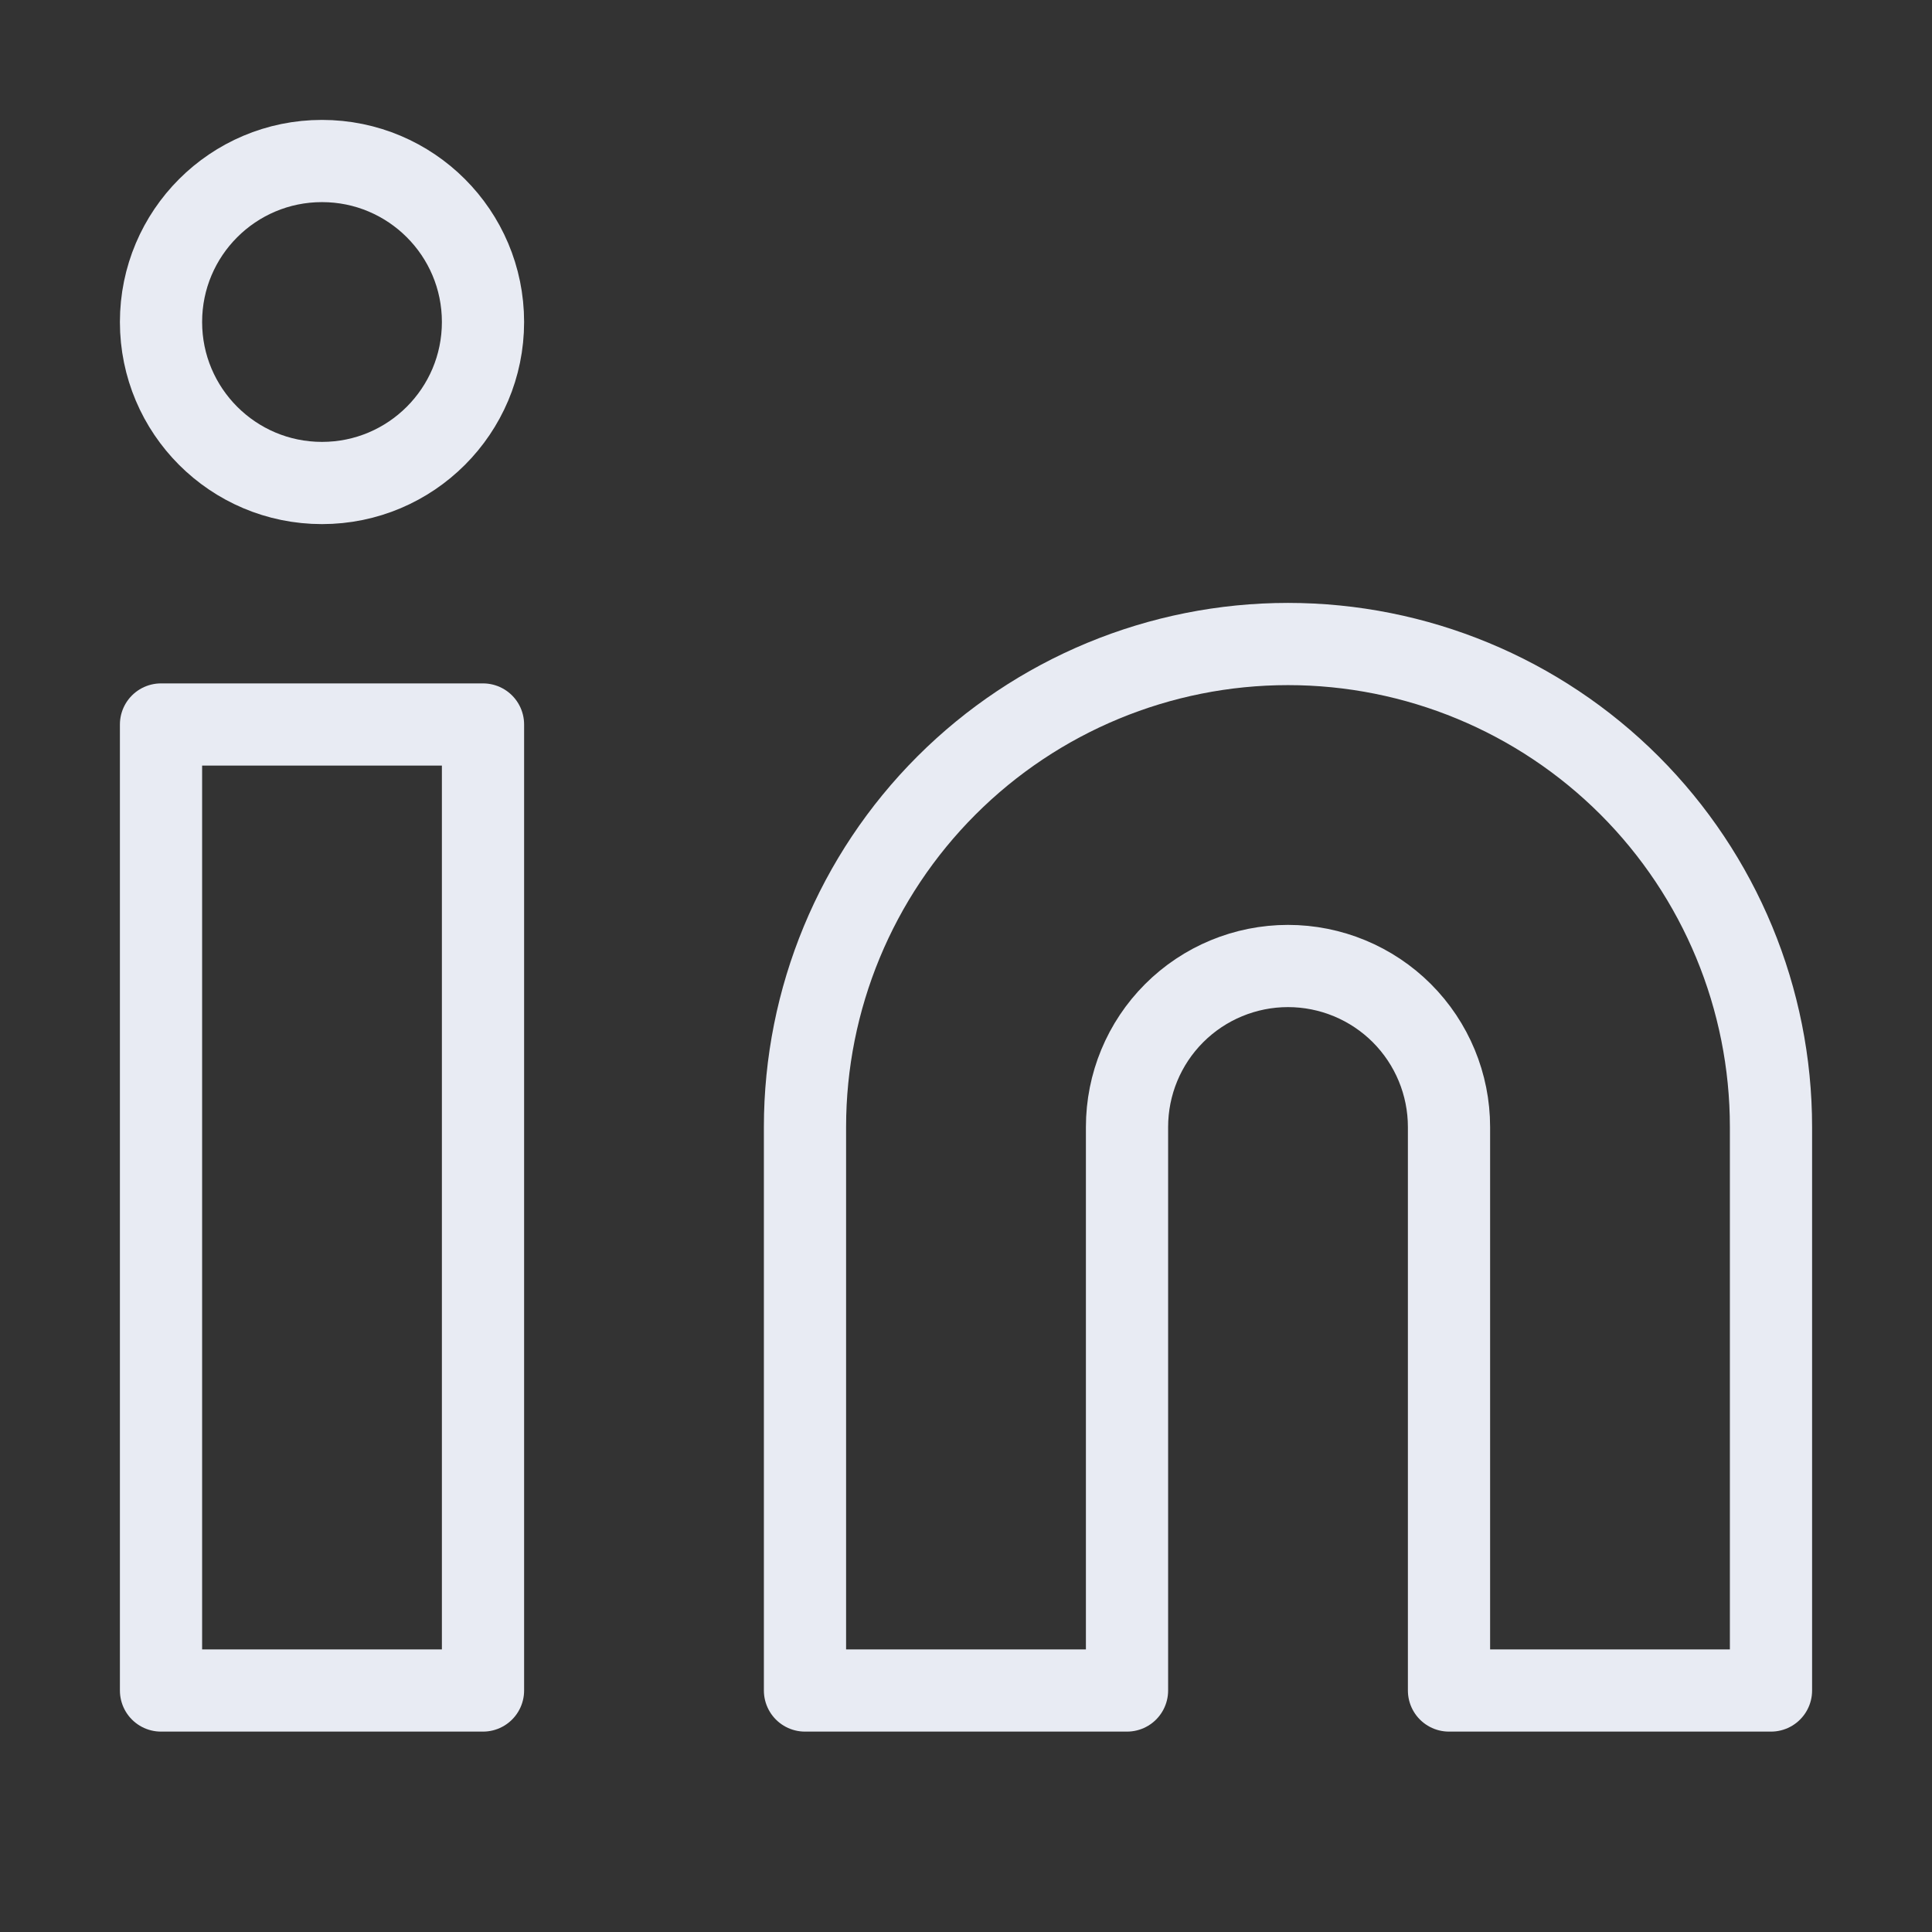 <svg width="47" height="47" viewBox="0 0 47 47" fill="none" xmlns="http://www.w3.org/2000/svg">
<rect x="0" y="0" width="47" height="47" fill="#333333" stroke="none"/>
<path d="M31.333 15.667C34.45 15.667 37.438 16.905 39.642 19.108C41.845 21.312 43.083 24.3 43.083 27.417V41.125H35.25V27.417C35.25 26.378 34.837 25.382 34.103 24.647C33.368 23.913 32.372 23.5 31.333 23.5C30.295 23.5 29.298 23.913 28.564 24.647C27.829 25.382 27.417 26.378 27.417 27.417V41.125H19.583V27.417C19.583 24.3 20.821 21.312 23.025 19.108C25.228 16.905 28.217 15.667 31.333 15.667Z" stroke="#E8EBF3" stroke-width="2" stroke-linecap="round" stroke-linejoin="round"/>
<path d="M11.75 17.625H3.917V41.125H11.75V17.625Z" stroke="#E8EBF3" stroke-width="2" stroke-linecap="round" stroke-linejoin="round"/>
<path d="M7.833 11.75C9.996 11.75 11.75 9.996 11.75 7.833C11.75 5.67 9.996 3.917 7.833 3.917C5.67 3.917 3.917 5.67 3.917 7.833C3.917 9.996 5.67 11.75 7.833 11.75Z" stroke="#E8EBF3" stroke-width="2" stroke-linecap="round" stroke-linejoin="round"/>
</svg>

